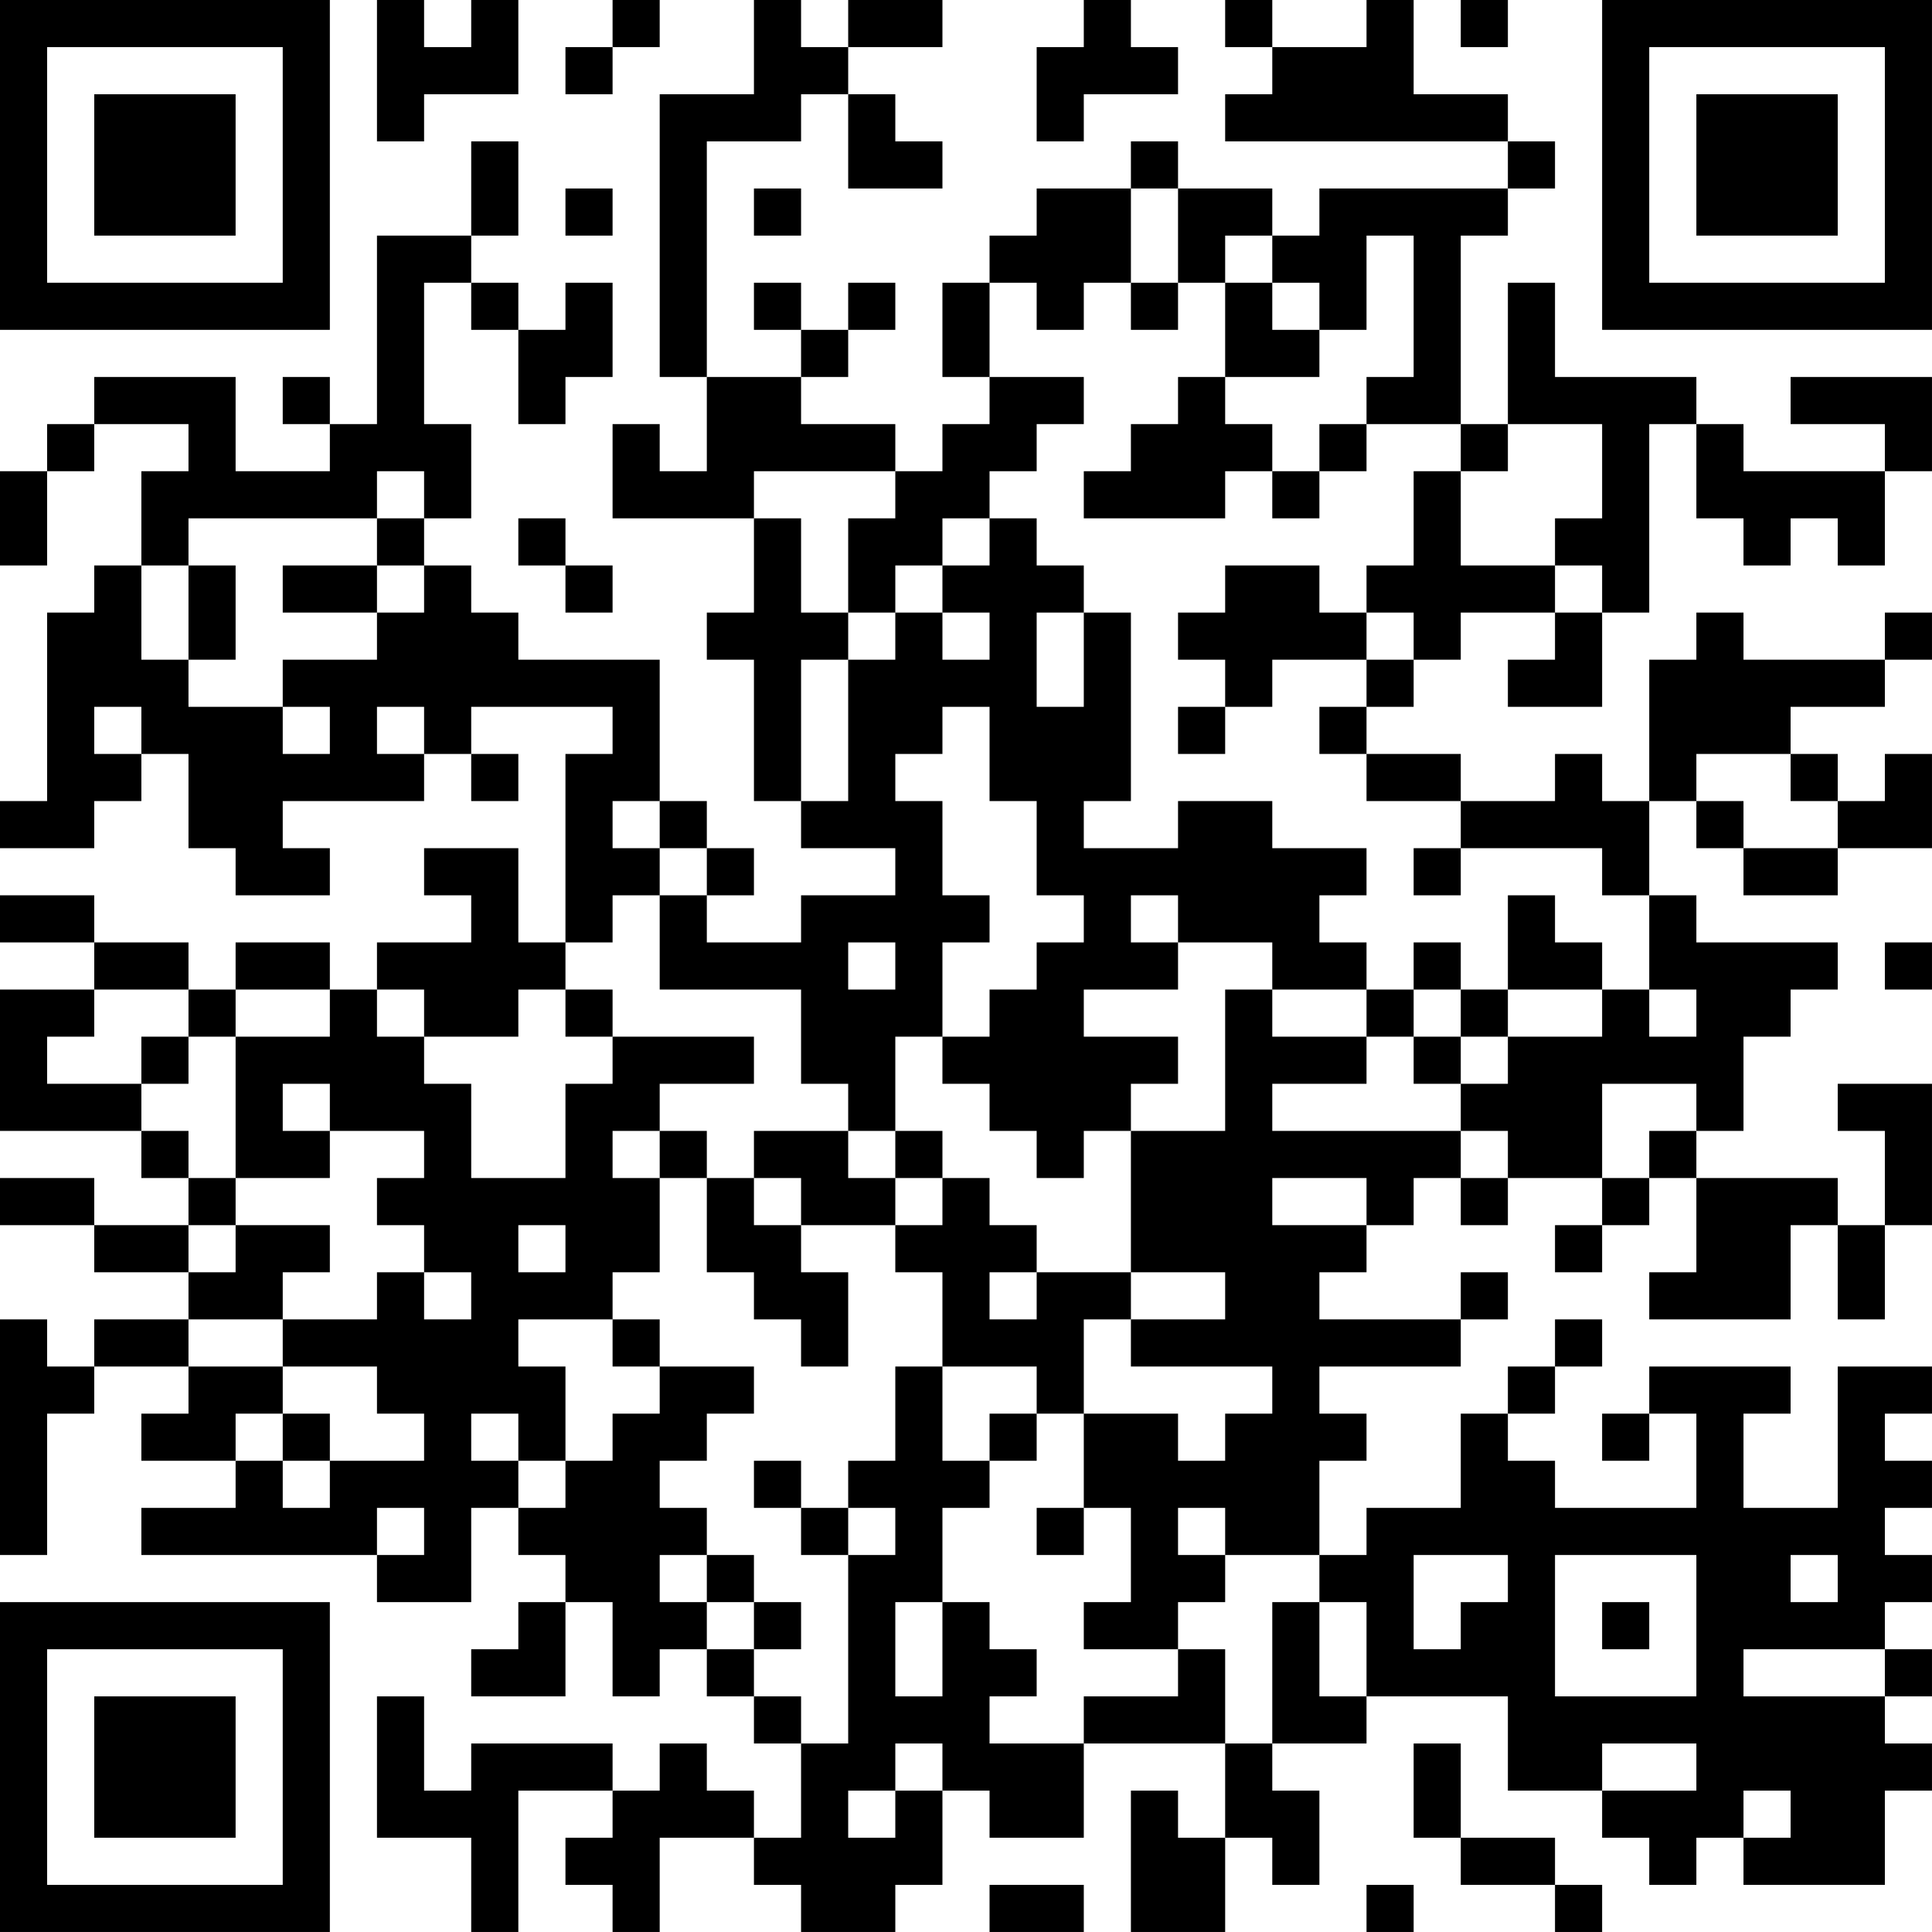 <?xml version="1.0" encoding="UTF-8"?>
<svg xmlns="http://www.w3.org/2000/svg" version="1.1" width="200" height="200" viewBox="0 0 200 200"><rect x="0" y="0" width="200" height="200" fill="#ffffff"/><g transform="scale(4.878)"><g transform="translate(0,0)"><path fill-rule="evenodd" d="M8 0L8 3L9 3L9 2L11 2L11 0L10 0L10 1L9 1L9 0ZM13 0L13 1L12 1L12 2L13 2L13 1L14 1L14 0ZM16 0L16 2L14 2L14 8L15 8L15 10L14 10L14 9L13 9L13 11L16 11L16 13L15 13L15 14L16 14L16 17L17 17L17 18L19 18L19 19L17 19L17 20L15 20L15 19L16 19L16 18L15 18L15 17L14 17L14 14L11 14L11 13L10 13L10 12L9 12L9 11L10 11L10 9L9 9L9 6L10 6L10 7L11 7L11 9L12 9L12 8L13 8L13 6L12 6L12 7L11 7L11 6L10 6L10 5L11 5L11 3L10 3L10 5L8 5L8 9L7 9L7 8L6 8L6 9L7 9L7 10L5 10L5 8L2 8L2 9L1 9L1 10L0 10L0 12L1 12L1 10L2 10L2 9L4 9L4 10L3 10L3 12L2 12L2 13L1 13L1 17L0 17L0 18L2 18L2 17L3 17L3 16L4 16L4 18L5 18L5 19L7 19L7 18L6 18L6 17L9 17L9 16L10 16L10 17L11 17L11 16L10 16L10 15L13 15L13 16L12 16L12 20L11 20L11 18L9 18L9 19L10 19L10 20L8 20L8 21L7 21L7 20L5 20L5 21L4 21L4 20L2 20L2 19L0 19L0 20L2 20L2 21L0 21L0 24L3 24L3 25L4 25L4 26L2 26L2 25L0 25L0 26L2 26L2 27L4 27L4 28L2 28L2 29L1 29L1 28L0 28L0 33L1 33L1 30L2 30L2 29L4 29L4 30L3 30L3 31L5 31L5 32L3 32L3 33L8 33L8 34L10 34L10 32L11 32L11 33L12 33L12 34L11 34L11 35L10 35L10 36L12 36L12 34L13 34L13 36L14 36L14 35L15 35L15 36L16 36L16 37L17 37L17 39L16 39L16 38L15 38L15 37L14 37L14 38L13 38L13 37L10 37L10 38L9 38L9 36L8 36L8 39L10 39L10 41L11 41L11 38L13 38L13 39L12 39L12 40L13 40L13 41L14 41L14 39L16 39L16 40L17 40L17 41L19 41L19 40L20 40L20 38L21 38L21 39L23 39L23 37L26 37L26 39L25 39L25 38L24 38L24 41L26 41L26 39L27 39L27 40L28 40L28 38L27 38L27 37L29 37L29 36L32 36L32 38L34 38L34 39L35 39L35 40L36 40L36 39L37 39L37 40L40 40L40 38L41 38L41 37L40 37L40 36L41 36L41 35L40 35L40 34L41 34L41 33L40 33L40 32L41 32L41 31L40 31L40 30L41 30L41 29L39 29L39 32L37 32L37 30L38 30L38 29L35 29L35 30L34 30L34 31L35 31L35 30L36 30L36 32L33 32L33 31L32 31L32 30L33 30L33 29L34 29L34 28L33 28L33 29L32 29L32 30L31 30L31 32L29 32L29 33L28 33L28 31L29 31L29 30L28 30L28 29L31 29L31 28L32 28L32 27L31 27L31 28L28 28L28 27L29 27L29 26L30 26L30 25L31 25L31 26L32 26L32 25L34 25L34 26L33 26L33 27L34 27L34 26L35 26L35 25L36 25L36 27L35 27L35 28L38 28L38 26L39 26L39 28L40 28L40 26L41 26L41 23L39 23L39 24L40 24L40 26L39 26L39 25L36 25L36 24L37 24L37 22L38 22L38 21L39 21L39 20L36 20L36 19L35 19L35 17L36 17L36 18L37 18L37 19L39 19L39 18L41 18L41 16L40 16L40 17L39 17L39 16L38 16L38 15L40 15L40 14L41 14L41 13L40 13L40 14L37 14L37 13L36 13L36 14L35 14L35 17L34 17L34 16L33 16L33 17L31 17L31 16L29 16L29 15L30 15L30 14L31 14L31 13L33 13L33 14L32 14L32 15L34 15L34 13L35 13L35 9L36 9L36 11L37 11L37 12L38 12L38 11L39 11L39 12L40 12L40 10L41 10L41 8L38 8L38 9L40 9L40 10L37 10L37 9L36 9L36 8L33 8L33 6L32 6L32 9L31 9L31 5L32 5L32 4L33 4L33 3L32 3L32 2L30 2L30 0L29 0L29 1L27 1L27 0L26 0L26 1L27 1L27 2L26 2L26 3L32 3L32 4L28 4L28 5L27 5L27 4L25 4L25 3L24 3L24 4L22 4L22 5L21 5L21 6L20 6L20 8L21 8L21 9L20 9L20 10L19 10L19 9L17 9L17 8L18 8L18 7L19 7L19 6L18 6L18 7L17 7L17 6L16 6L16 7L17 7L17 8L15 8L15 3L17 3L17 2L18 2L18 4L20 4L20 3L19 3L19 2L18 2L18 1L20 1L20 0L18 0L18 1L17 1L17 0ZM23 0L23 1L22 1L22 3L23 3L23 2L25 2L25 1L24 1L24 0ZM31 0L31 1L32 1L32 0ZM12 4L12 5L13 5L13 4ZM16 4L16 5L17 5L17 4ZM24 4L24 6L23 6L23 7L22 7L22 6L21 6L21 8L23 8L23 9L22 9L22 10L21 10L21 11L20 11L20 12L19 12L19 13L18 13L18 11L19 11L19 10L16 10L16 11L17 11L17 13L18 13L18 14L17 14L17 17L18 17L18 14L19 14L19 13L20 13L20 14L21 14L21 13L20 13L20 12L21 12L21 11L22 11L22 12L23 12L23 13L22 13L22 15L23 15L23 13L24 13L24 17L23 17L23 18L25 18L25 17L27 17L27 18L29 18L29 19L28 19L28 20L29 20L29 21L27 21L27 20L25 20L25 19L24 19L24 20L25 20L25 21L23 21L23 22L25 22L25 23L24 23L24 24L23 24L23 25L22 25L22 24L21 24L21 23L20 23L20 22L21 22L21 21L22 21L22 20L23 20L23 19L22 19L22 17L21 17L21 15L20 15L20 16L19 16L19 17L20 17L20 19L21 19L21 20L20 20L20 22L19 22L19 24L18 24L18 23L17 23L17 21L14 21L14 19L15 19L15 18L14 18L14 17L13 17L13 18L14 18L14 19L13 19L13 20L12 20L12 21L11 21L11 22L9 22L9 21L8 21L8 22L9 22L9 23L10 23L10 25L12 25L12 23L13 23L13 22L16 22L16 23L14 23L14 24L13 24L13 25L14 25L14 27L13 27L13 28L11 28L11 29L12 29L12 31L11 31L11 30L10 30L10 31L11 31L11 32L12 32L12 31L13 31L13 30L14 30L14 29L16 29L16 30L15 30L15 31L14 31L14 32L15 32L15 33L14 33L14 34L15 34L15 35L16 35L16 36L17 36L17 37L18 37L18 33L19 33L19 32L18 32L18 31L19 31L19 29L20 29L20 31L21 31L21 32L20 32L20 34L19 34L19 36L20 36L20 34L21 34L21 35L22 35L22 36L21 36L21 37L23 37L23 36L25 36L25 35L26 35L26 37L27 37L27 34L28 34L28 36L29 36L29 34L28 34L28 33L26 33L26 32L25 32L25 33L26 33L26 34L25 34L25 35L23 35L23 34L24 34L24 32L23 32L23 30L25 30L25 31L26 31L26 30L27 30L27 29L24 29L24 28L26 28L26 27L24 27L24 24L26 24L26 21L27 21L27 22L29 22L29 23L27 23L27 24L31 24L31 25L32 25L32 24L31 24L31 23L32 23L32 22L34 22L34 21L35 21L35 22L36 22L36 21L35 21L35 19L34 19L34 18L31 18L31 17L29 17L29 16L28 16L28 15L29 15L29 14L30 14L30 13L29 13L29 12L30 12L30 10L31 10L31 12L33 12L33 13L34 13L34 12L33 12L33 11L34 11L34 9L32 9L32 10L31 10L31 9L29 9L29 8L30 8L30 5L29 5L29 7L28 7L28 6L27 6L27 5L26 5L26 6L25 6L25 4ZM24 6L24 7L25 7L25 6ZM26 6L26 8L25 8L25 9L24 9L24 10L23 10L23 11L26 11L26 10L27 10L27 11L28 11L28 10L29 10L29 9L28 9L28 10L27 10L27 9L26 9L26 8L28 8L28 7L27 7L27 6ZM8 10L8 11L4 11L4 12L3 12L3 14L4 14L4 15L6 15L6 16L7 16L7 15L6 15L6 14L8 14L8 13L9 13L9 12L8 12L8 11L9 11L9 10ZM11 11L11 12L12 12L12 13L13 13L13 12L12 12L12 11ZM4 12L4 14L5 14L5 12ZM6 12L6 13L8 13L8 12ZM26 12L26 13L25 13L25 14L26 14L26 15L25 15L25 16L26 16L26 15L27 15L27 14L29 14L29 13L28 13L28 12ZM2 15L2 16L3 16L3 15ZM8 15L8 16L9 16L9 15ZM36 16L36 17L37 17L37 18L39 18L39 17L38 17L38 16ZM30 18L30 19L31 19L31 18ZM32 19L32 21L31 21L31 20L30 20L30 21L29 21L29 22L30 22L30 23L31 23L31 22L32 22L32 21L34 21L34 20L33 20L33 19ZM18 20L18 21L19 21L19 20ZM40 20L40 21L41 21L41 20ZM2 21L2 22L1 22L1 23L3 23L3 24L4 24L4 25L5 25L5 26L4 26L4 27L5 27L5 26L7 26L7 27L6 27L6 28L4 28L4 29L6 29L6 30L5 30L5 31L6 31L6 32L7 32L7 31L9 31L9 30L8 30L8 29L6 29L6 28L8 28L8 27L9 27L9 28L10 28L10 27L9 27L9 26L8 26L8 25L9 25L9 24L7 24L7 23L6 23L6 24L7 24L7 25L5 25L5 22L7 22L7 21L5 21L5 22L4 22L4 21ZM12 21L12 22L13 22L13 21ZM30 21L30 22L31 22L31 21ZM3 22L3 23L4 23L4 22ZM34 23L34 25L35 25L35 24L36 24L36 23ZM14 24L14 25L15 25L15 27L16 27L16 28L17 28L17 29L18 29L18 27L17 27L17 26L19 26L19 27L20 27L20 29L22 29L22 30L21 30L21 31L22 31L22 30L23 30L23 28L24 28L24 27L22 27L22 26L21 26L21 25L20 25L20 24L19 24L19 25L18 25L18 24L16 24L16 25L15 25L15 24ZM16 25L16 26L17 26L17 25ZM19 25L19 26L20 26L20 25ZM27 25L27 26L29 26L29 25ZM11 26L11 27L12 27L12 26ZM21 27L21 28L22 28L22 27ZM13 28L13 29L14 29L14 28ZM6 30L6 31L7 31L7 30ZM16 31L16 32L17 32L17 33L18 33L18 32L17 32L17 31ZM8 32L8 33L9 33L9 32ZM22 32L22 33L23 33L23 32ZM15 33L15 34L16 34L16 35L17 35L17 34L16 34L16 33ZM30 33L30 35L31 35L31 34L32 34L32 33ZM33 33L33 36L36 36L36 33ZM38 33L38 34L39 34L39 33ZM34 34L34 35L35 35L35 34ZM37 35L37 36L40 36L40 35ZM19 37L19 38L18 38L18 39L19 39L19 38L20 38L20 37ZM30 37L30 39L31 39L31 40L33 40L33 41L34 41L34 40L33 40L33 39L31 39L31 37ZM34 37L34 38L36 38L36 37ZM37 38L37 39L38 39L38 38ZM21 40L21 41L23 41L23 40ZM29 40L29 41L30 41L30 40ZM0 0L0 7L7 7L7 0ZM1 1L1 6L6 6L6 1ZM2 2L2 5L5 5L5 2ZM34 0L34 7L41 7L41 0ZM35 1L35 6L40 6L40 1ZM36 2L36 5L39 5L39 2ZM0 34L0 41L7 41L7 34ZM1 35L1 40L6 40L6 35ZM2 36L2 39L5 39L5 36Z" fill="#000000"/></g></g></svg>
